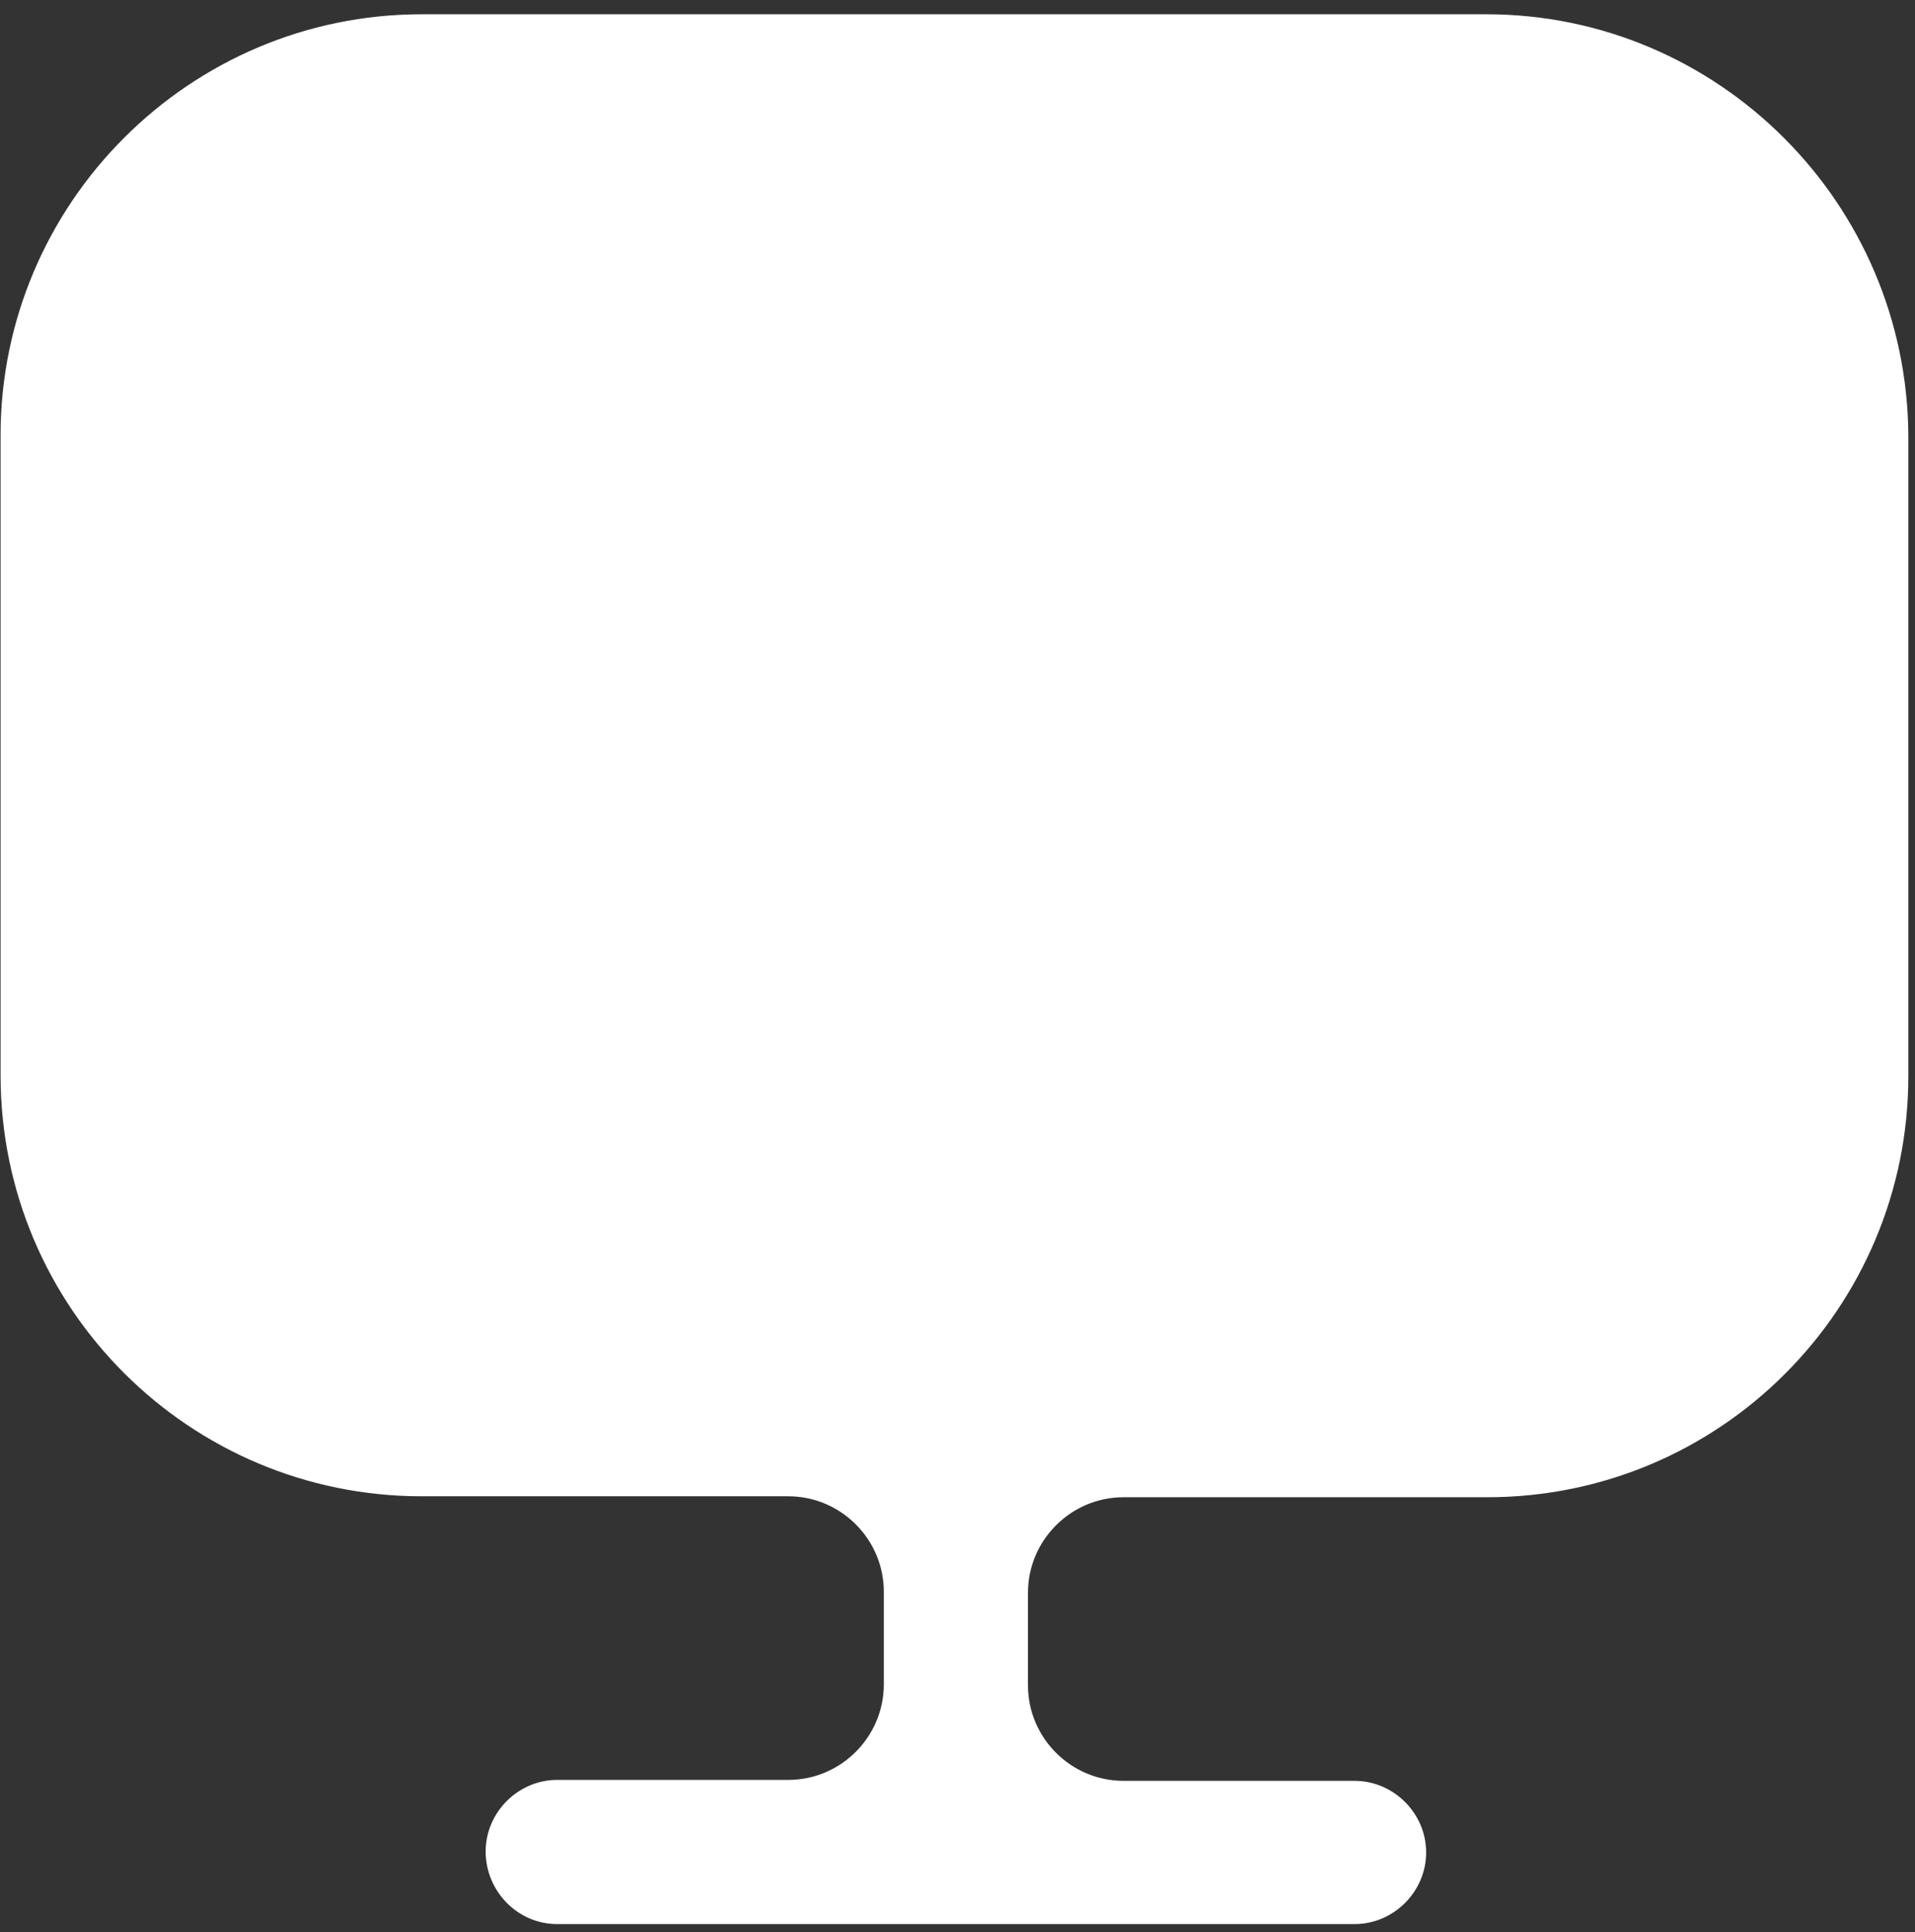 <svg width="113" height="114" viewBox="0 0 113 114" fill="none" xmlns="http://www.w3.org/2000/svg">
<rect x="0" y="0" width="113" height="114" fill="#333333" stroke="none"/>
<path d="M87.704 0.842H24.882C11.19 0.842 0.034 11.998 0.034 25.689V62.312V63.439C0.034 77.186 11.19 88.286 24.882 88.286H46.517C49.616 88.286 52.152 90.821 52.152 93.92V99.385C52.152 102.484 49.616 105.02 46.517 105.02H32.882C30.572 105.02 28.657 106.935 28.657 109.245C28.657 111.556 30.516 113.528 32.882 113.528H79.929C82.239 113.528 84.154 111.612 84.154 109.302C84.154 106.992 82.239 105.076 79.929 105.076H66.294C63.195 105.076 60.659 102.541 60.659 99.442V93.977C60.659 90.878 63.195 88.342 66.294 88.342H87.76C101.508 88.342 112.607 77.186 112.607 63.495V62.368V25.745C112.551 11.998 101.395 0.842 87.704 0.842Z" fill="white"/>
</svg>
